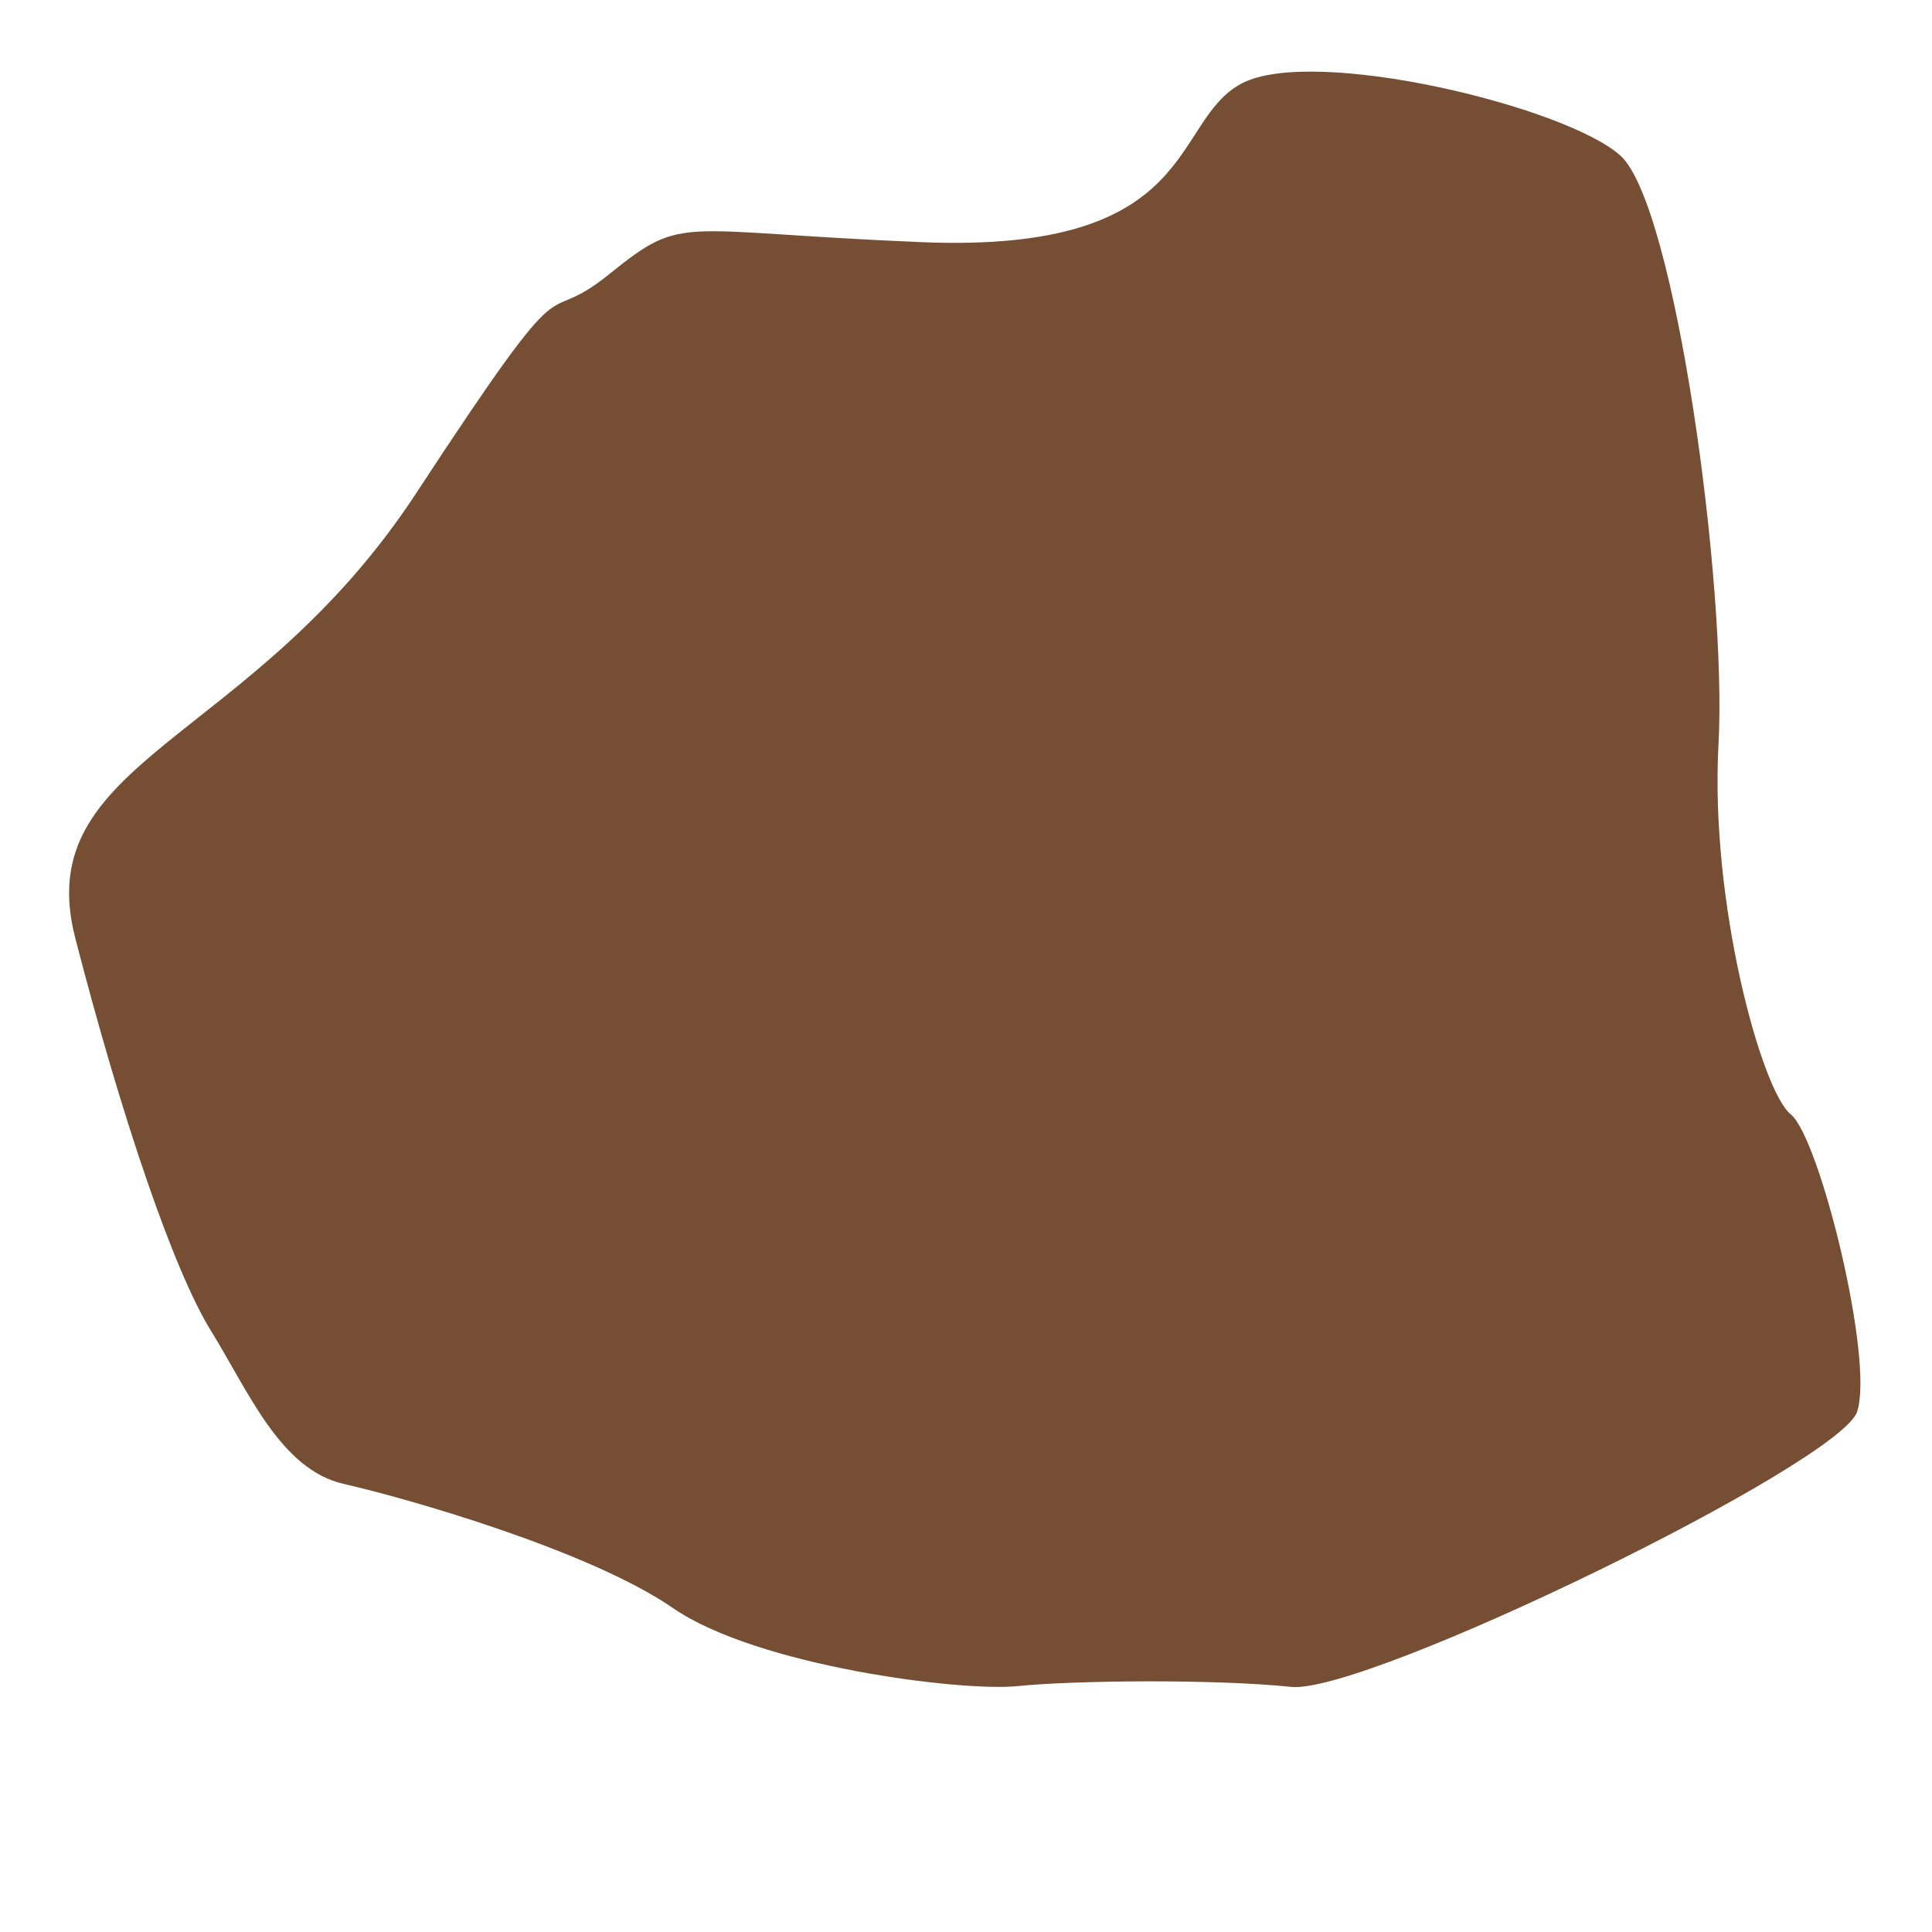 <?xml version="1.0" encoding="utf-8"?>
<!-- Generator: Adobe Illustrator 16.0.0, SVG Export Plug-In . SVG Version: 6.00 Build 0)  -->
<!DOCTYPE svg PUBLIC "-//W3C//DTD SVG 1.1//EN" "http://www.w3.org/Graphics/SVG/1.1/DTD/svg11.dtd">
<svg version="1.1" id="Layer_1" xmlns="http://www.w3.org/2000/svg" xmlns:xlink="http://www.w3.org/1999/xlink" x="0px" y="0px"
	 width="300px" height="300px" viewBox="0 0 300 300" enable-background="new 0 0 300 300" xml:space="preserve">
<path fill="#754E34" d="M143.081,37.601c-38.179-1.575-36.771-4.484-48.43,4.933s-4.484-4.933-30.045,34.081
	S4.516,117.87,11.69,145.673s15.247,51.569,21.076,60.986s10.762,21.524,20.628,23.767s38.117,10.315,51.121,19.283
	s44.637,13.005,53.484,12.107s30.82-1.101,42.479,0.122s85.202-34.652,87.893-42.724s-5.829-42.6-10.313-46.188
	s-12.556-32.736-11.211-57.399s-6.728-83.857-15.247-91.48s-47.533-17.041-58.744-11.211S186.578,39.395,143.081,37.601z"/>
</svg>
